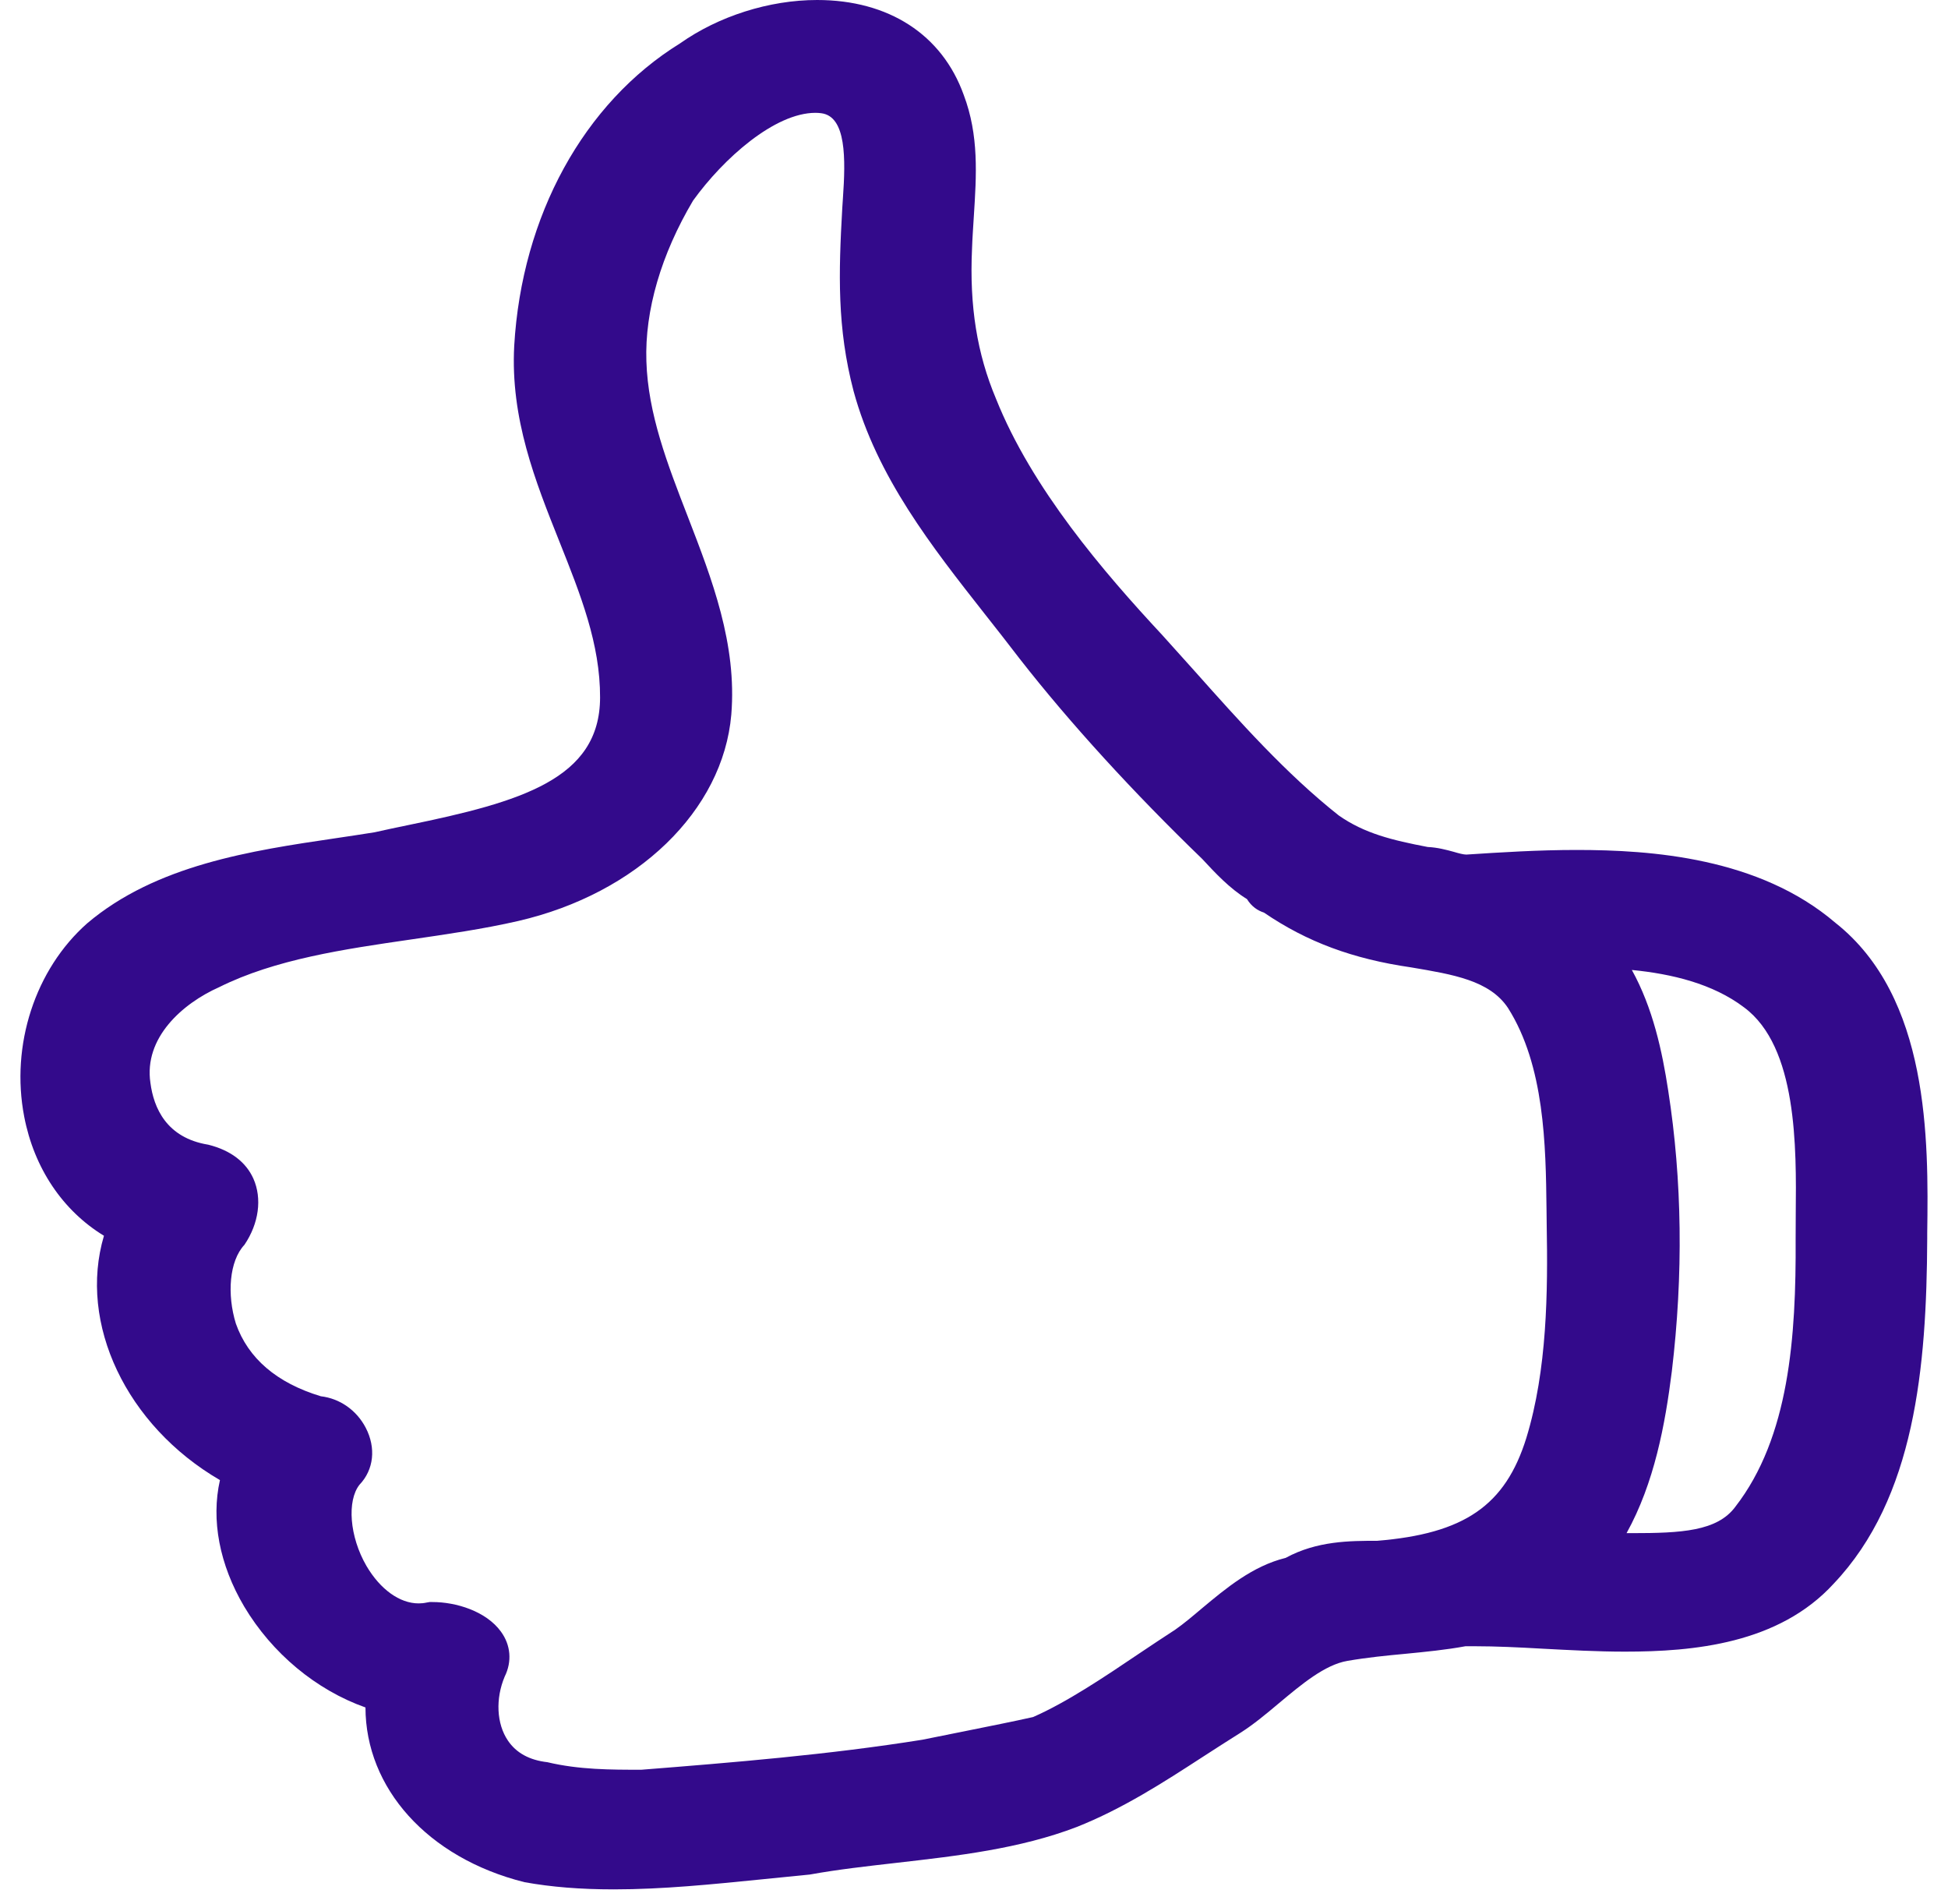 <svg width="88" height="86" viewBox="0 0 88 86" fill="none" xmlns="http://www.w3.org/2000/svg">
<path d="M82.913 41.678C79.463 38.727 74.591 38.388 71.223 38.388C69.493 38.388 67.818 38.494 66.239 38.597C66.117 38.597 65.879 38.536 65.673 38.473C65.342 38.383 64.945 38.275 64.496 38.254C62.892 37.946 61.644 37.647 60.474 36.827C58.088 34.938 55.996 32.585 53.969 30.311L52.514 28.693C49.864 25.845 46.615 22.069 44.993 18.008C44.139 15.978 43.79 13.829 43.911 11.231C43.927 10.735 43.964 10.257 43.991 9.792C44.112 7.903 44.229 6.121 43.536 4.287C42.557 1.561 40.144 0 36.914 0C34.74 0 32.457 0.734 30.721 1.959C26.37 4.649 23.573 9.747 23.23 15.612C23.052 18.899 24.179 21.725 25.269 24.456C26.219 26.838 27.118 29.081 27.108 31.51C27.097 35.192 23.518 36.218 18.454 37.262C17.902 37.377 17.354 37.49 16.925 37.589C16.346 37.683 15.756 37.77 15.158 37.859C11.359 38.419 7.058 39.061 3.942 41.699C1.59 43.775 0.471 47.202 1.093 50.43C1.54 52.758 2.831 54.675 4.696 55.813C3.521 59.773 5.704 64.386 9.936 66.848C9.531 68.64 9.91 70.665 11.031 72.558C12.291 74.674 14.283 76.329 16.51 77.117C16.515 80.746 19.301 83.906 23.687 85.007C24.907 85.228 26.229 85.333 27.732 85.333C29.954 85.333 32.176 85.103 34.324 84.889C35.044 84.816 35.756 84.746 36.584 84.663C37.851 84.433 39.173 84.287 40.504 84.134C43.248 83.821 46.075 83.499 48.639 82.516C50.715 81.693 52.551 80.506 54.316 79.361C54.893 78.989 55.459 78.622 56.041 78.258C56.612 77.896 57.191 77.418 57.779 76.922C58.8 76.069 59.85 75.187 60.869 75.013C61.776 74.857 62.639 74.773 63.474 74.695C64.411 74.603 65.313 74.516 66.202 74.352H66.641C67.578 74.352 68.606 74.401 69.675 74.462C70.889 74.526 72.154 74.596 73.405 74.596C76.487 74.596 80.35 74.248 82.839 71.523C86.508 67.653 87.035 61.755 87.061 55.963V55.712C87.122 51.462 87.162 45.036 82.913 41.678ZM68.953 64.941C68.001 68.005 66.144 69.268 62.212 69.59C60.993 69.59 59.493 69.59 58.08 70.361C56.583 70.728 55.379 71.739 54.303 72.635C53.885 72.988 53.472 73.338 53.089 73.604C52.567 73.94 52.038 74.298 51.493 74.66C49.866 75.758 48.176 76.891 46.668 77.55C45.75 77.757 44.716 77.959 43.673 78.171L41.663 78.575C37.449 79.25 33.081 79.605 28.97 79.93C27.589 79.93 26.161 79.93 24.727 79.589C23.917 79.497 23.322 79.17 22.946 78.615C22.428 77.853 22.38 76.718 22.798 75.725C23.137 75.041 23.073 74.298 22.629 73.691C21.952 72.76 20.589 72.356 19.544 72.356H19.407L19.272 72.379C19.148 72.407 19.029 72.417 18.91 72.417C18.055 72.417 17.177 71.782 16.558 70.731C15.78 69.395 15.674 67.777 16.238 67.06C16.888 66.38 16.994 65.393 16.521 64.483C16.103 63.683 15.344 63.161 14.494 63.062C12.5 62.46 11.209 61.348 10.656 59.782C10.248 58.461 10.357 56.949 11.042 56.222C11.695 55.258 11.846 54.131 11.447 53.233C11.116 52.495 10.434 51.956 9.41 51.7C7.51 51.392 6.942 50.023 6.796 48.911C6.487 46.872 8.246 45.32 9.902 44.584C12.439 43.322 15.544 42.87 18.552 42.433C20.163 42.197 21.827 41.96 23.404 41.598C28.793 40.354 32.663 36.608 33.036 32.277C33.298 29.093 32.166 26.165 31.076 23.346C30.147 20.952 29.274 18.694 29.2 16.315C29.123 14.017 29.872 11.482 31.309 9.06C32.684 7.151 34.999 5.096 36.838 5.096C36.93 5.096 37.025 5.103 37.102 5.114C38.237 5.26 38.203 7.177 38.078 8.962L38.049 9.404C37.883 12.336 37.811 14.805 38.56 17.664C39.615 21.544 42.099 24.693 44.493 27.738C45.015 28.401 45.541 29.067 46.07 29.761C48.324 32.646 51.192 35.785 54.311 38.795C54.898 39.428 55.546 40.126 56.332 40.608C56.543 40.951 56.826 41.13 57.099 41.217C59.038 42.541 61.112 43.31 63.744 43.691C65.652 44.013 67.292 44.281 68.12 45.52C69.778 48.133 69.829 51.73 69.863 54.604L69.871 55.288C69.927 58.343 69.895 61.861 68.953 64.941ZM81.122 54.827L81.117 55.956C81.141 60.389 80.828 64.913 78.395 68.05C77.577 69.162 75.942 69.244 73.718 69.244H73.479C74.736 66.975 75.223 64.335 75.524 61.938C76.046 57.576 75.993 53.308 75.36 49.252C75.088 47.474 74.67 45.532 73.718 43.808C75.522 43.985 77.374 44.427 78.786 45.497C81.199 47.282 81.151 51.825 81.122 54.827Z" fill="#330A8B"/>
</svg>
